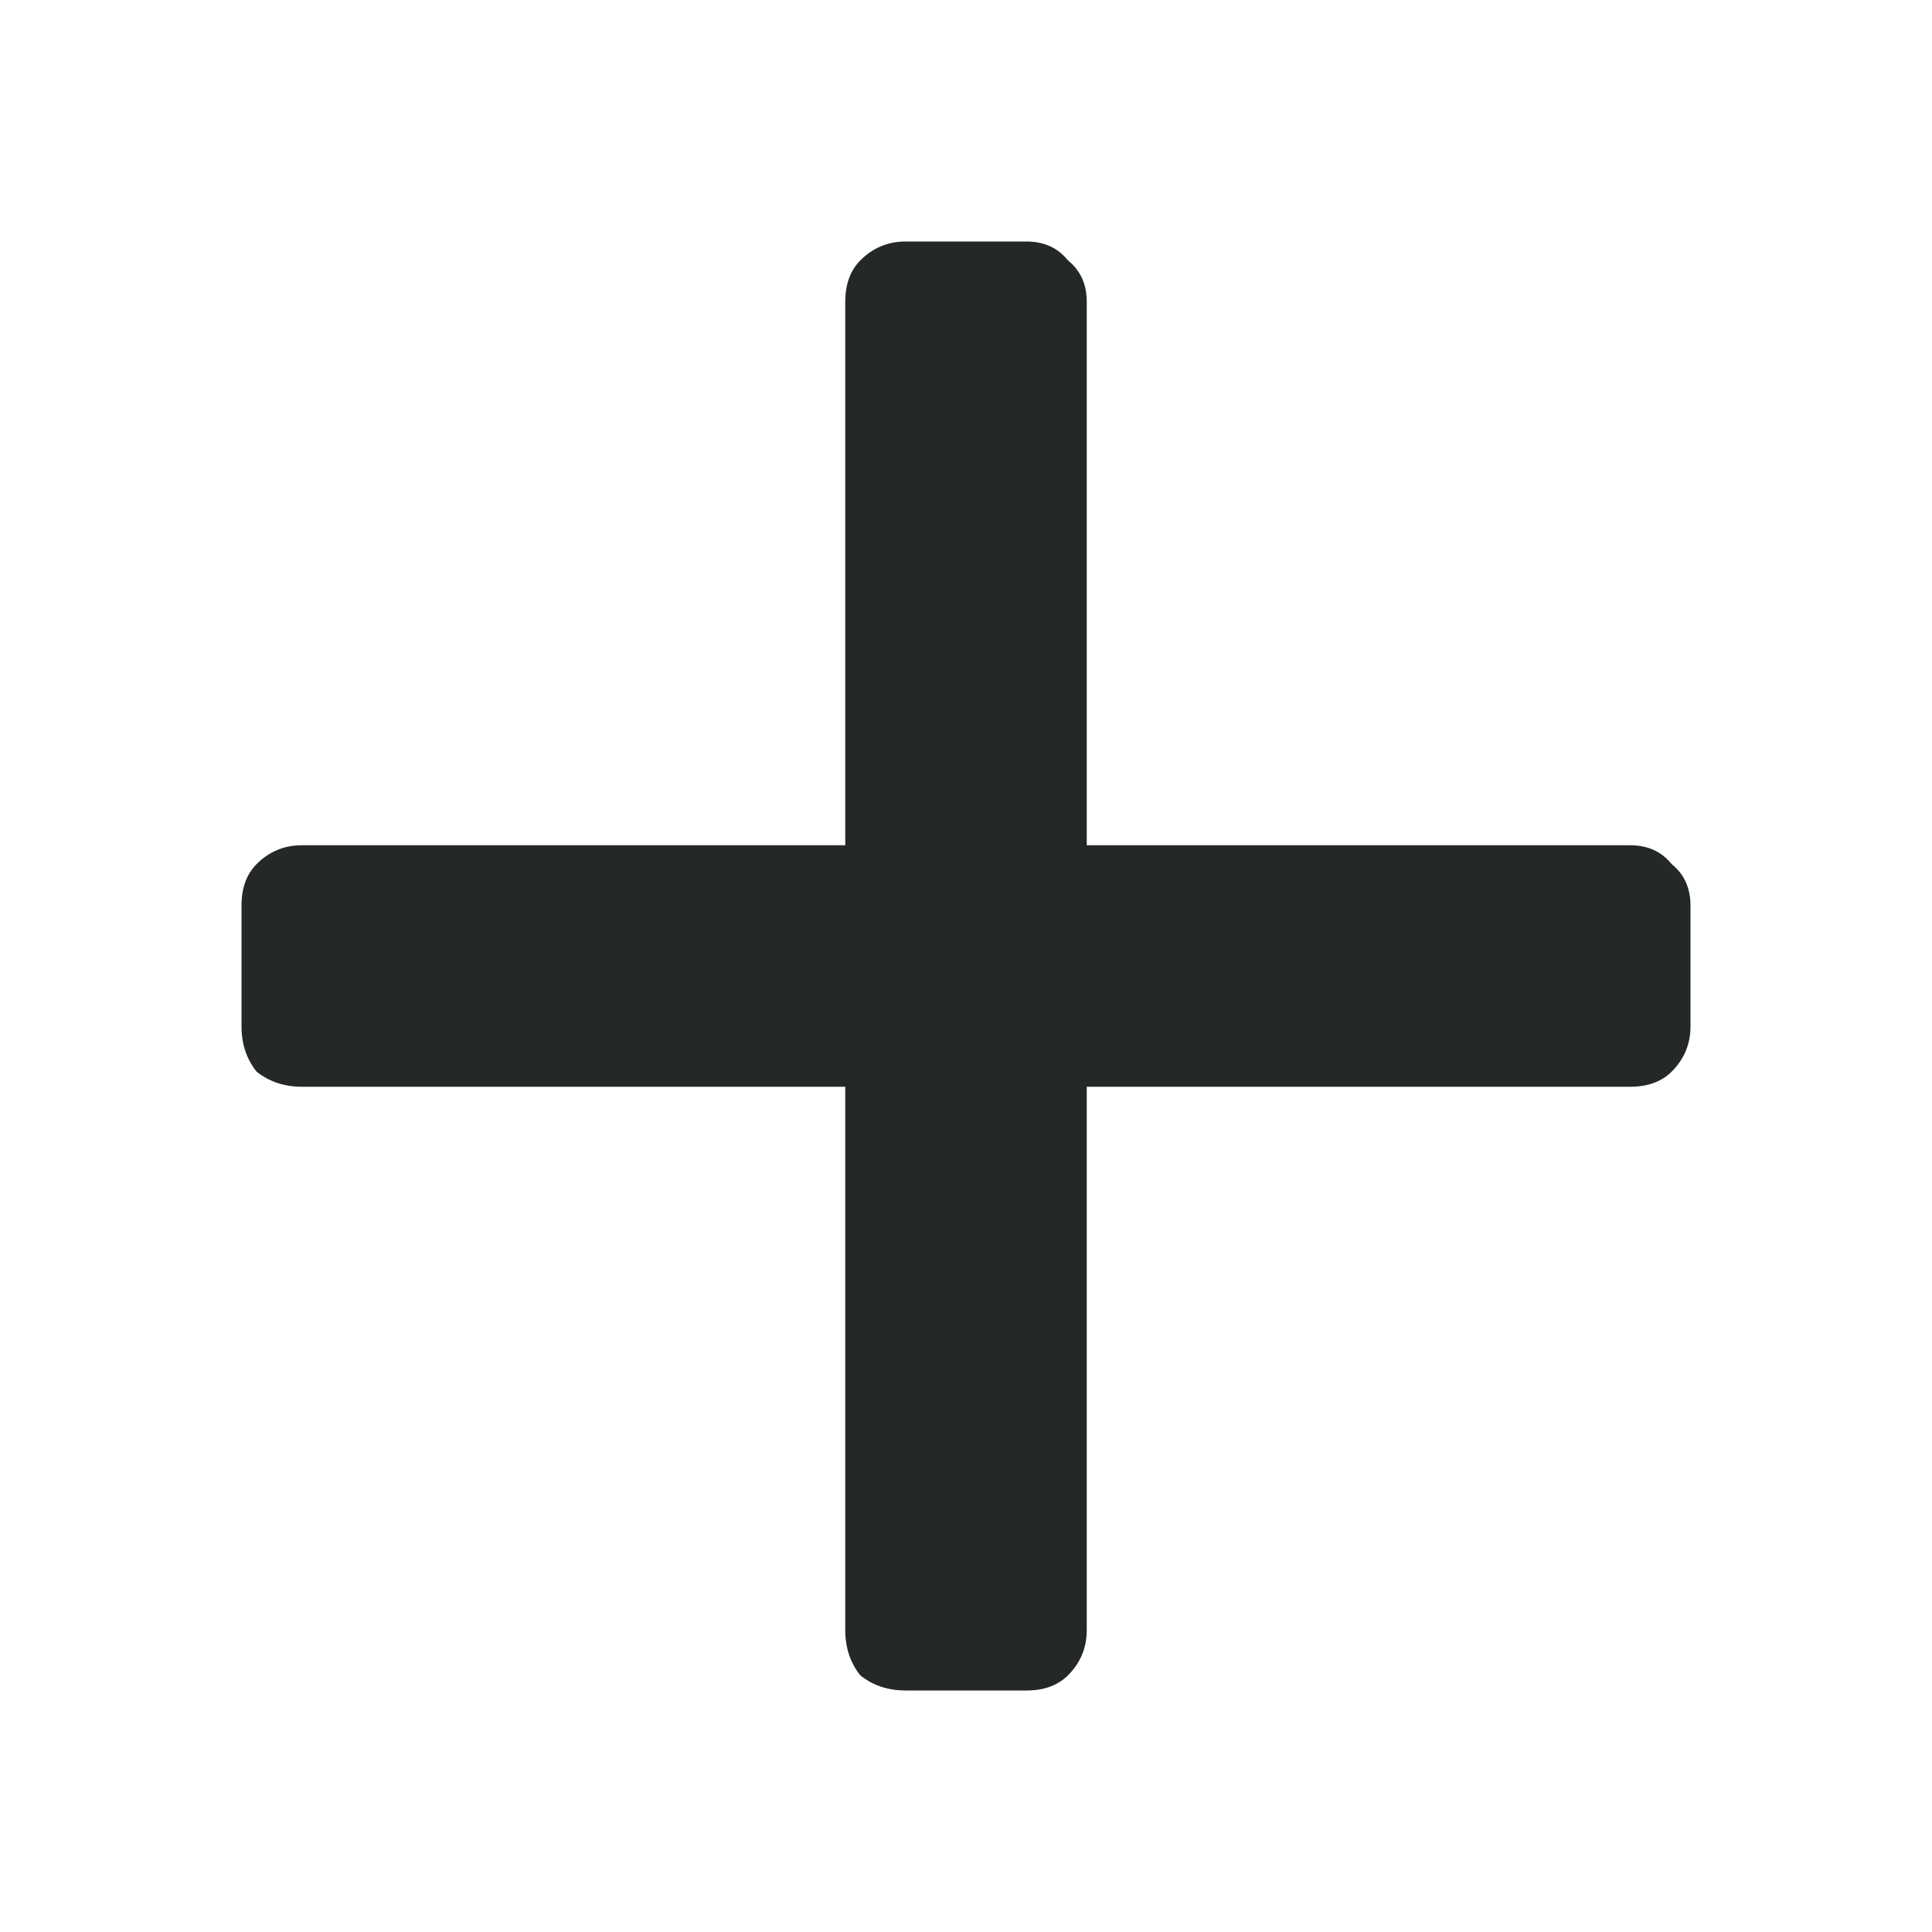 <svg width="16" height="16" viewBox="0 0 16 16" fill="none" xmlns="http://www.w3.org/2000/svg">
<path d="M13.5 7C13.646 7 13.76 7.052 13.844 7.156C13.948 7.24 14 7.354 14 7.5V8.5C14 8.646 13.948 8.771 13.844 8.875C13.76 8.958 13.646 9 13.5 9H9V13.5C9 13.646 8.948 13.771 8.844 13.875C8.76 13.958 8.646 14 8.5 14H7.5C7.354 14 7.229 13.958 7.125 13.875C7.042 13.771 7 13.646 7 13.5V9H2.5C2.354 9 2.229 8.958 2.125 8.875C2.042 8.771 2 8.646 2 8.5V7.5C2 7.354 2.042 7.24 2.125 7.156C2.229 7.052 2.354 7 2.5 7H7V2.5C7 2.354 7.042 2.24 7.125 2.156C7.229 2.052 7.354 2 7.5 2H8.5C8.646 2 8.76 2.052 8.844 2.156C8.948 2.24 9 2.354 9 2.5V7H13.5Z" fill="#252828"/>
</svg>
